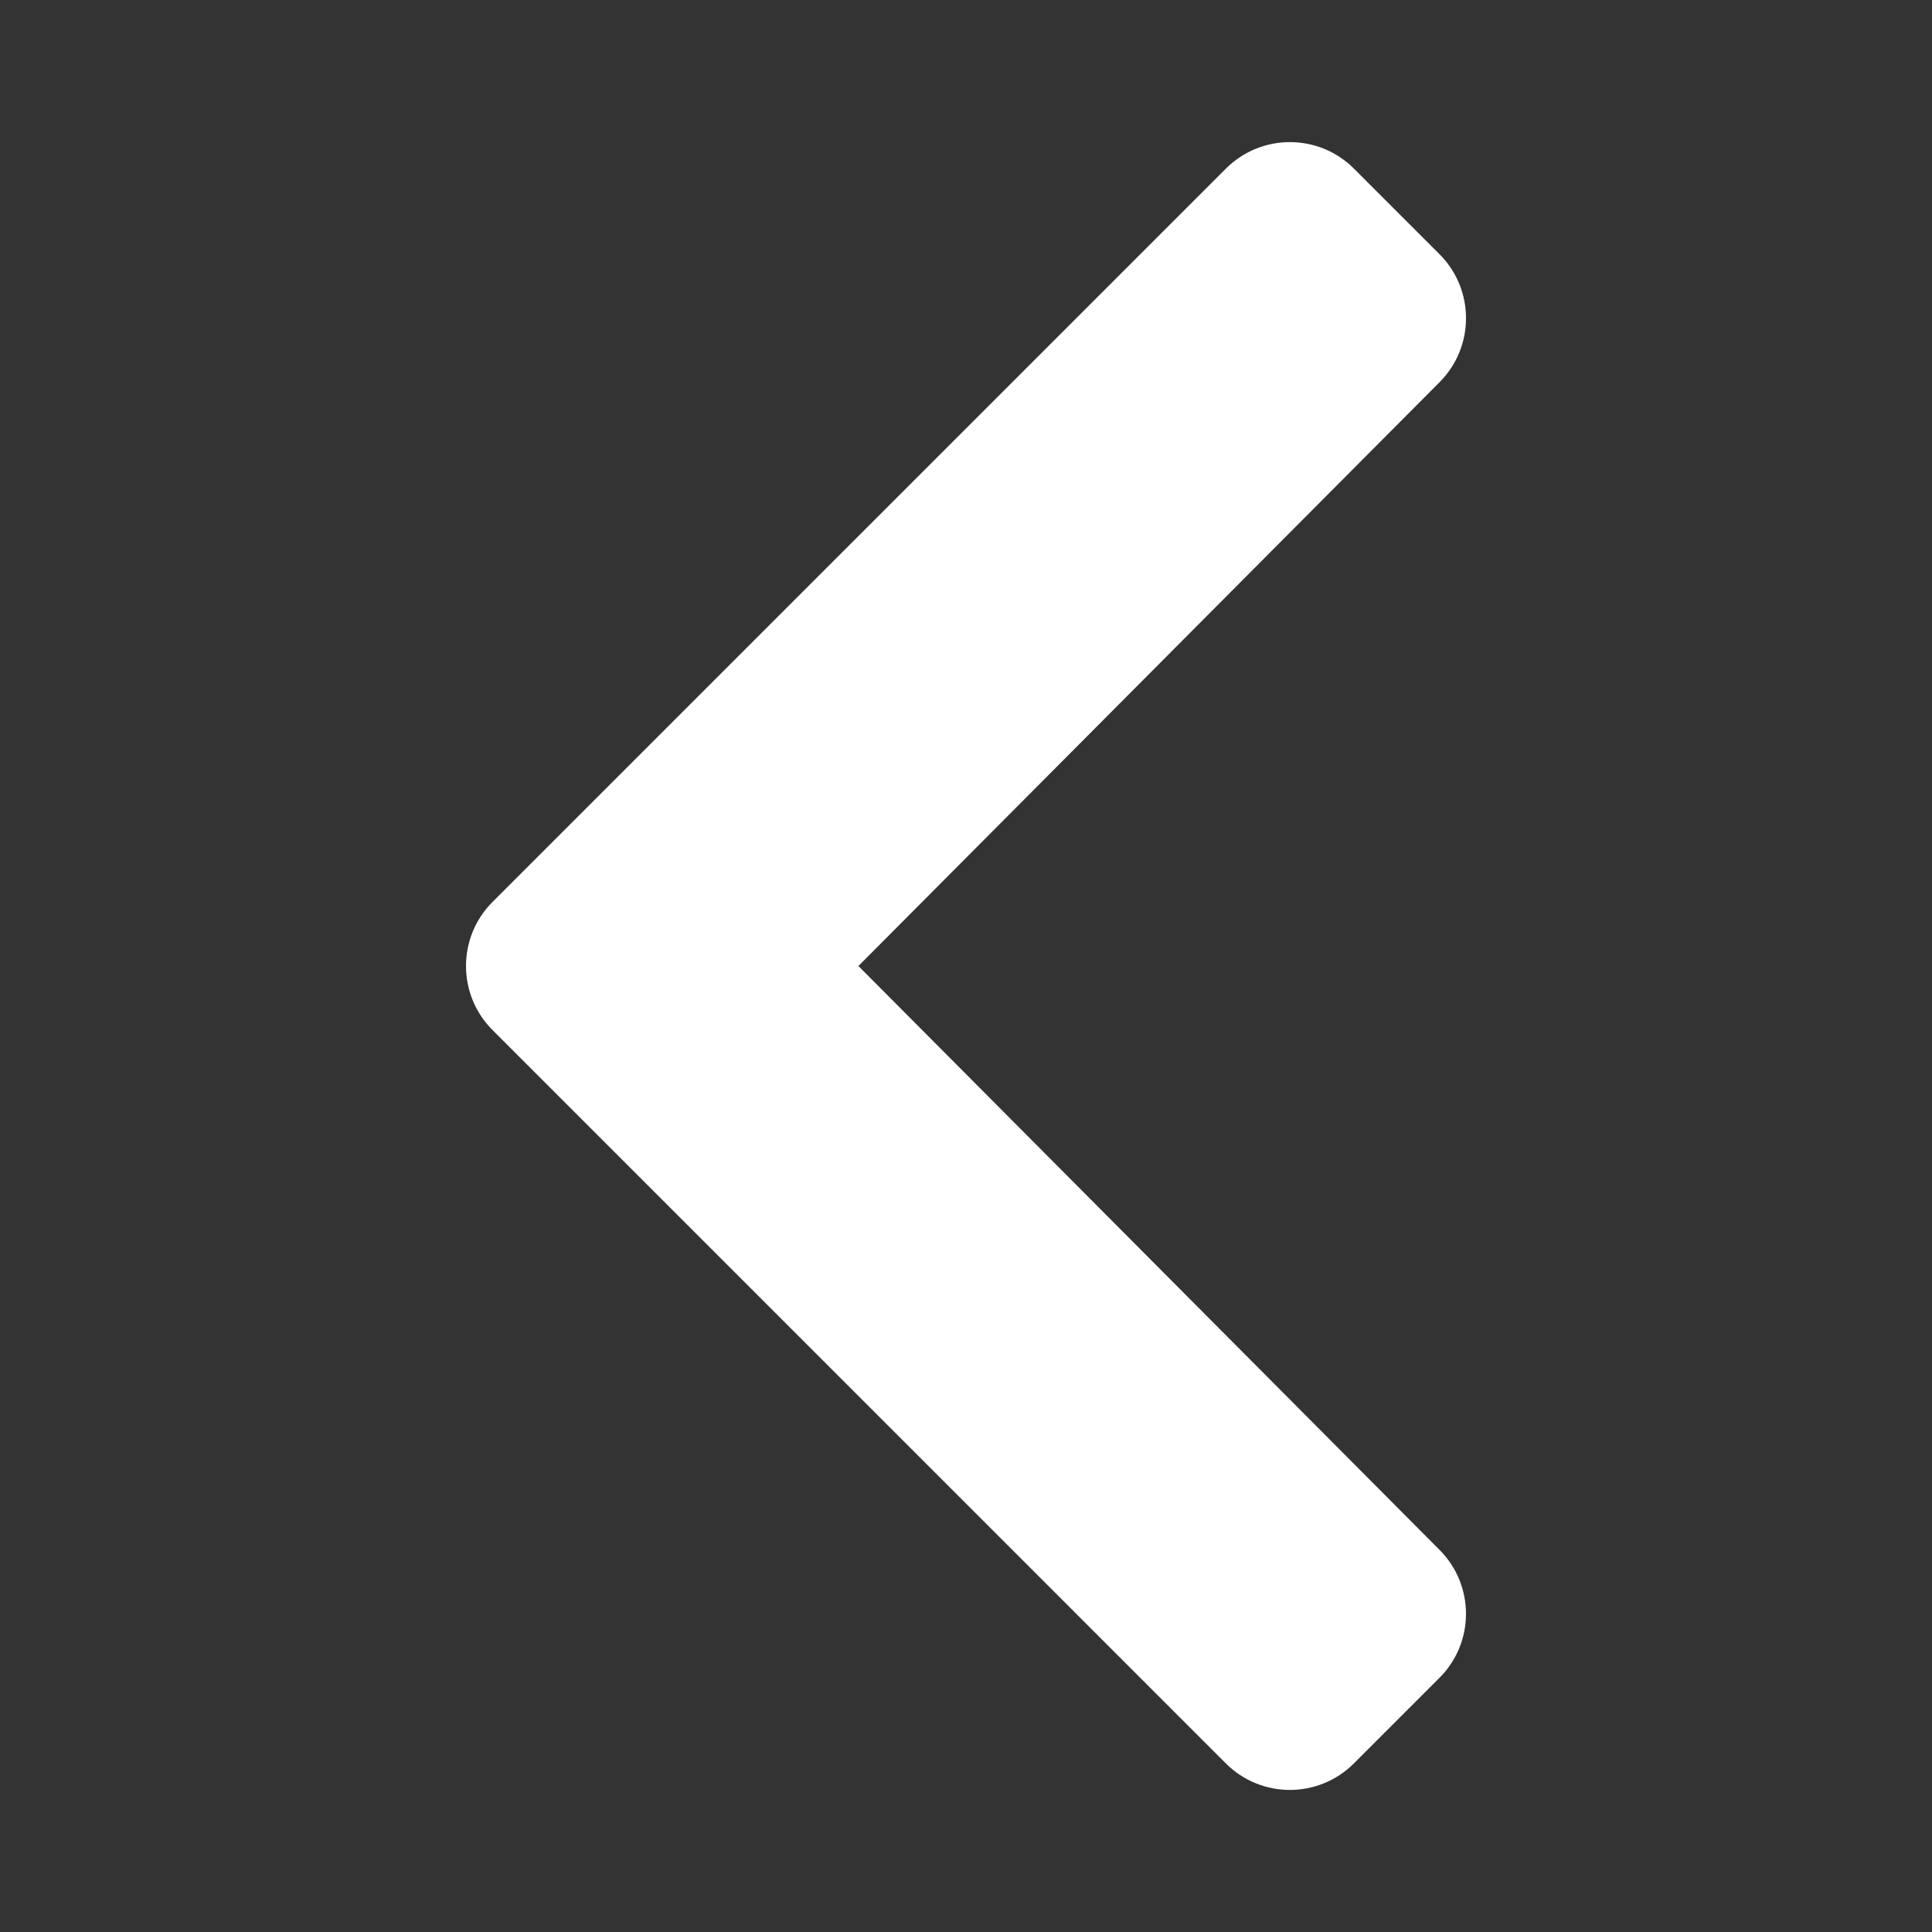 <?xml version="1.0" standalone="no"?><!DOCTYPE svg PUBLIC "-//W3C//DTD SVG 1.1//EN" "http://www.w3.org/Graphics/SVG/1.1/DTD/svg11.dtd"><svg t="1658476153176" class="icon" viewBox="0 0 1024 1024" version="1.1" xmlns="http://www.w3.org/2000/svg" p-id="9538" xmlns:xlink="http://www.w3.org/1999/xlink" width="200" height="200"><rect x="0" y="0" width="1024" height="1024" fill="#333333" stroke="none"/><defs><style type="text/css">@font-face { font-family: feedback-iconfont; src: url("//at.alicdn.com/t/font_1031158_u69w8yhxdu.woff2?t=1630033759944") format("woff2"), url("//at.alicdn.com/t/font_1031158_u69w8yhxdu.woff?t=1630033759944") format("woff"), url("//at.alicdn.com/t/font_1031158_u69w8yhxdu.ttf?t=1630033759944") format("truetype"); }
</style></defs><path d="M261.04 478.06L649.74 89.38c18.74-18.74 49.14-18.74 67.88 0l45.34 45.34c18.72 18.72 18.74 49.04 0.08 67.8L454.98 512l308.04 309.5c18.68 18.76 18.64 49.08-0.08 67.8l-45.34 45.34c-18.74 18.74-49.14 18.74-67.88 0L261.04 545.94c-18.74-18.74-18.74-49.14 0-67.88z" p-id="9539" fill="#ffffff"></path></svg>